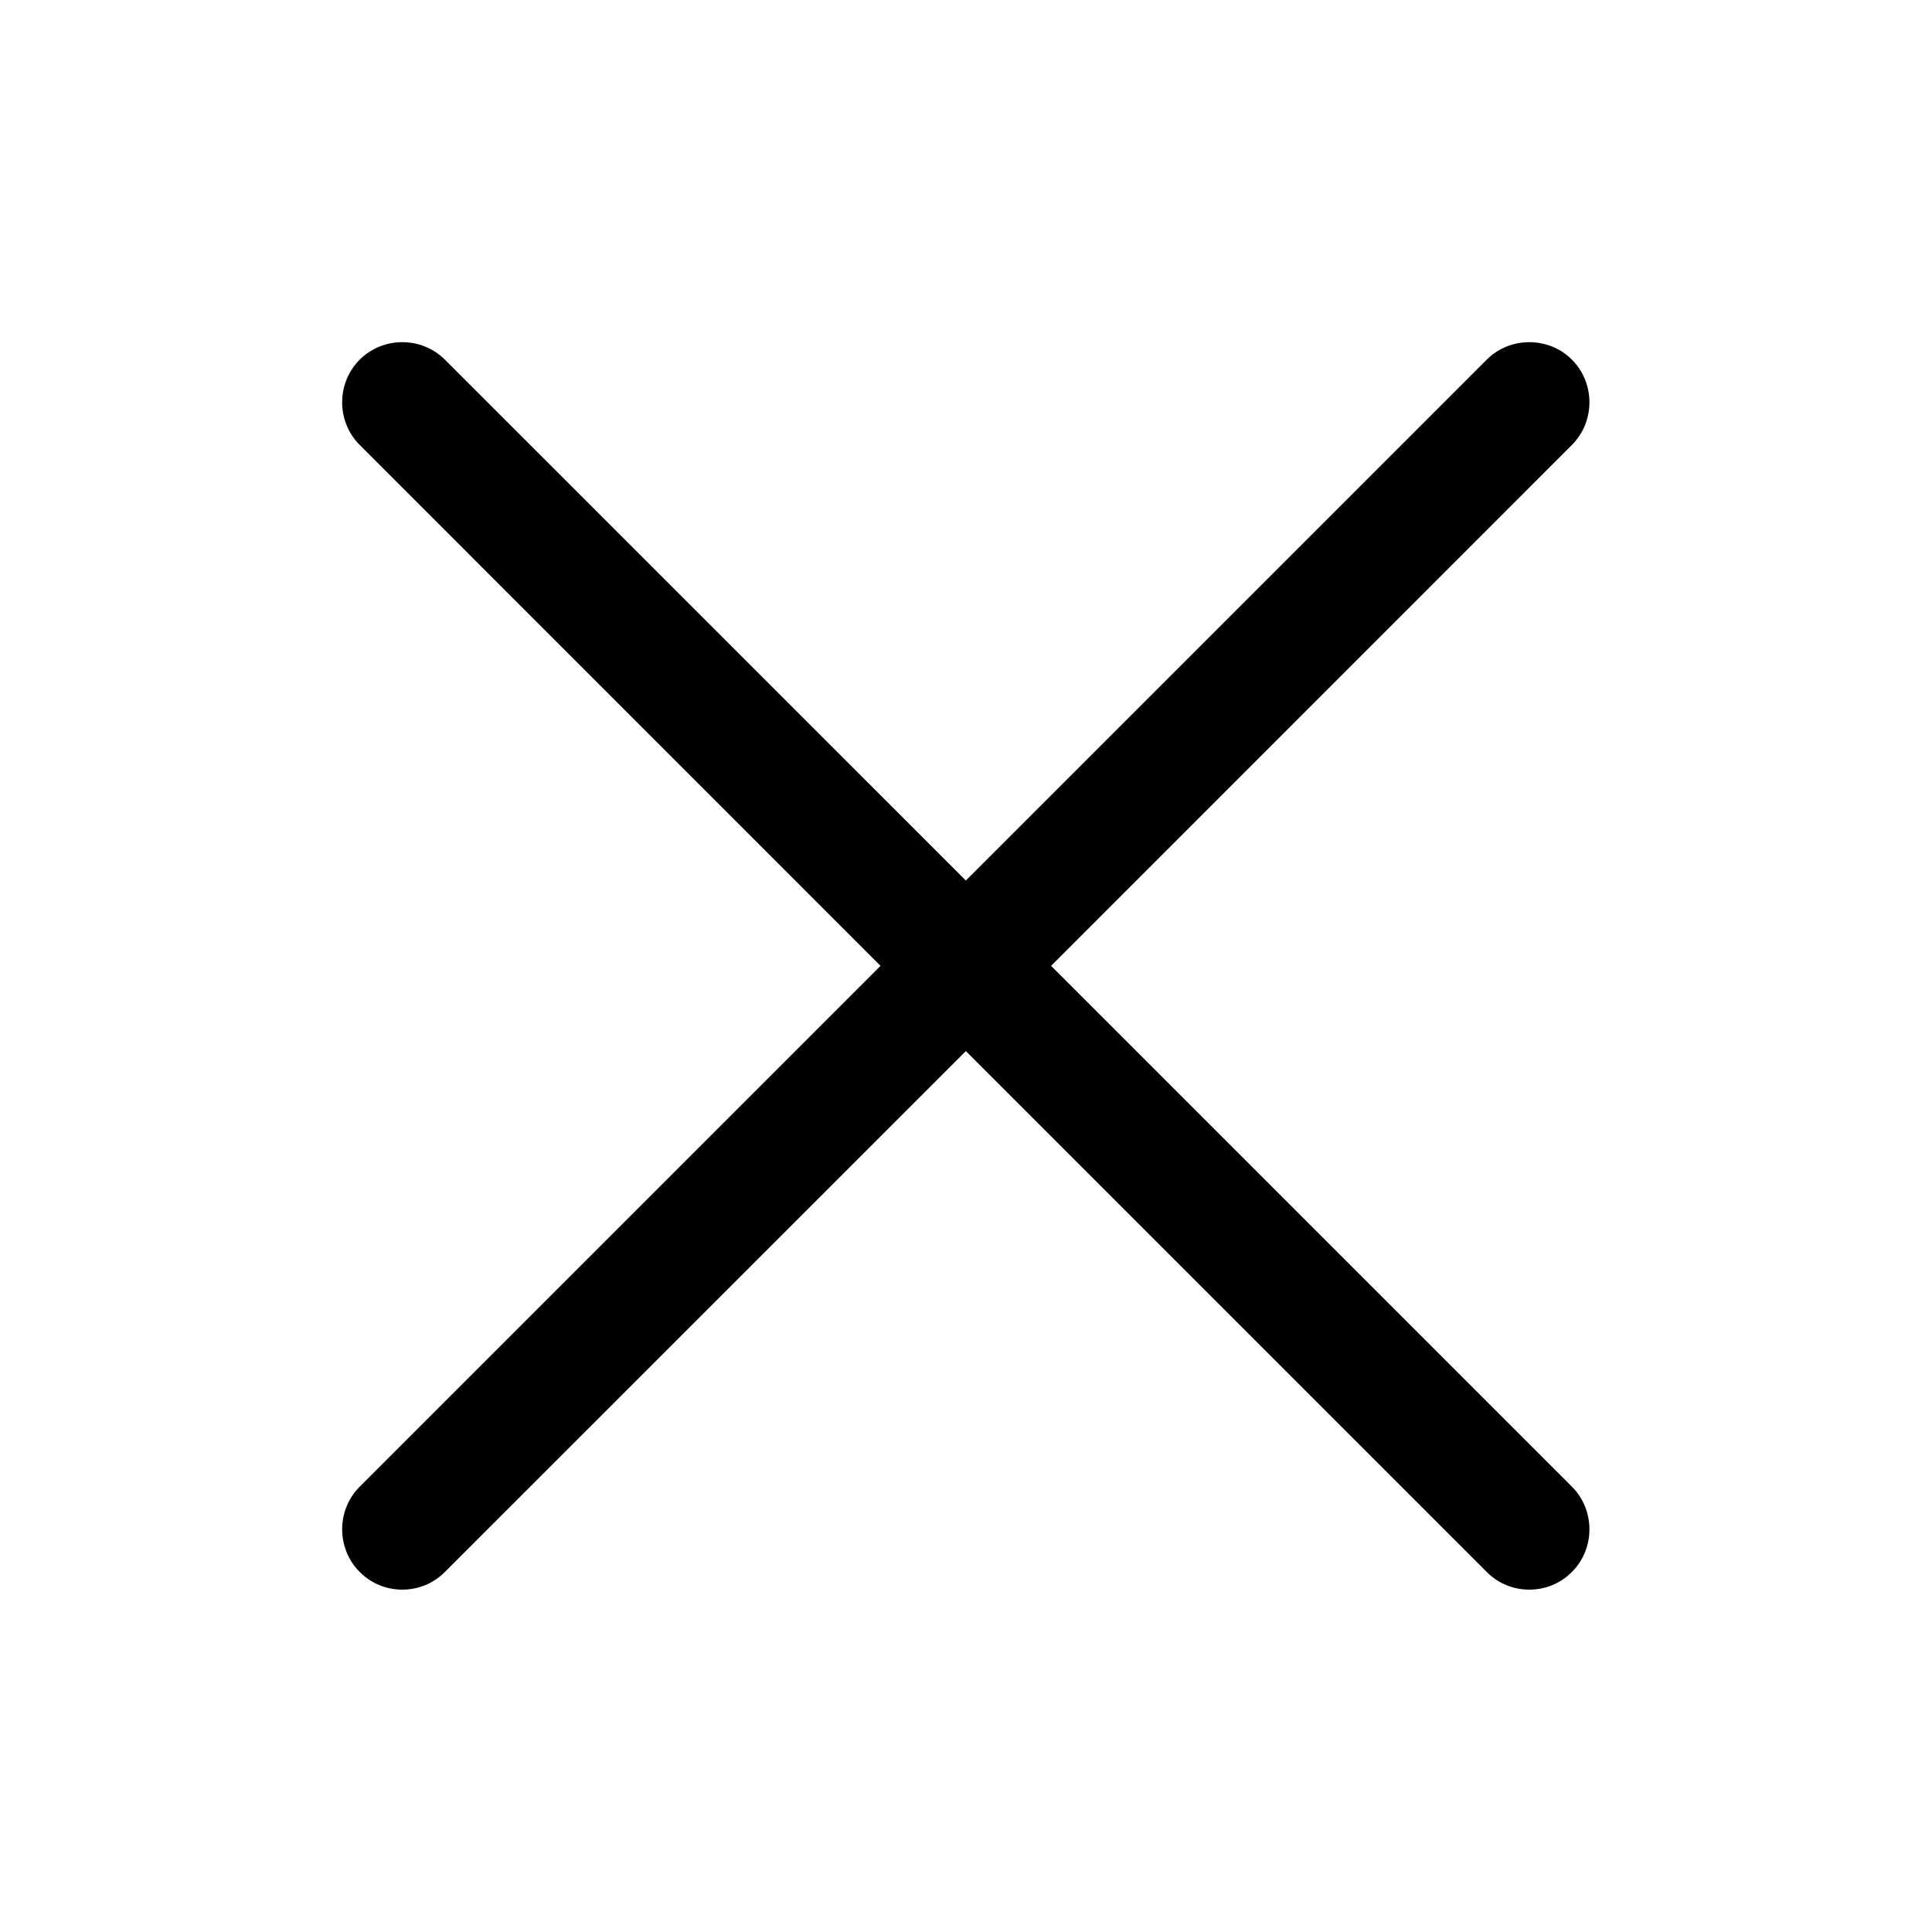 <svg xmlns="http://www.w3.org/2000/svg" width="24" height="24" viewBox="0 0 24 24">
  <path d="M19.527 18.468C19.817 18.758 19.817 19.238 19.527 19.527C19.378 19.677 19.188 19.747 18.997 19.747C18.808 19.747 18.617 19.677 18.468 19.527L11.998 13.057L5.527 19.527C5.378 19.677 5.188 19.747 4.997 19.747C4.808 19.747 4.617 19.677 4.468 19.527C4.178 19.238 4.178 18.758 4.468 18.468L10.938 11.998L4.468 5.527C4.178 5.237 4.178 4.758 4.468 4.468C4.758 4.178 5.237 4.178 5.527 4.468L11.998 10.938L18.468 4.468C18.758 4.178 19.238 4.178 19.527 4.468C19.817 4.758 19.817 5.237 19.527 5.527L13.057 11.998L19.527 18.468Z"/>
</svg>